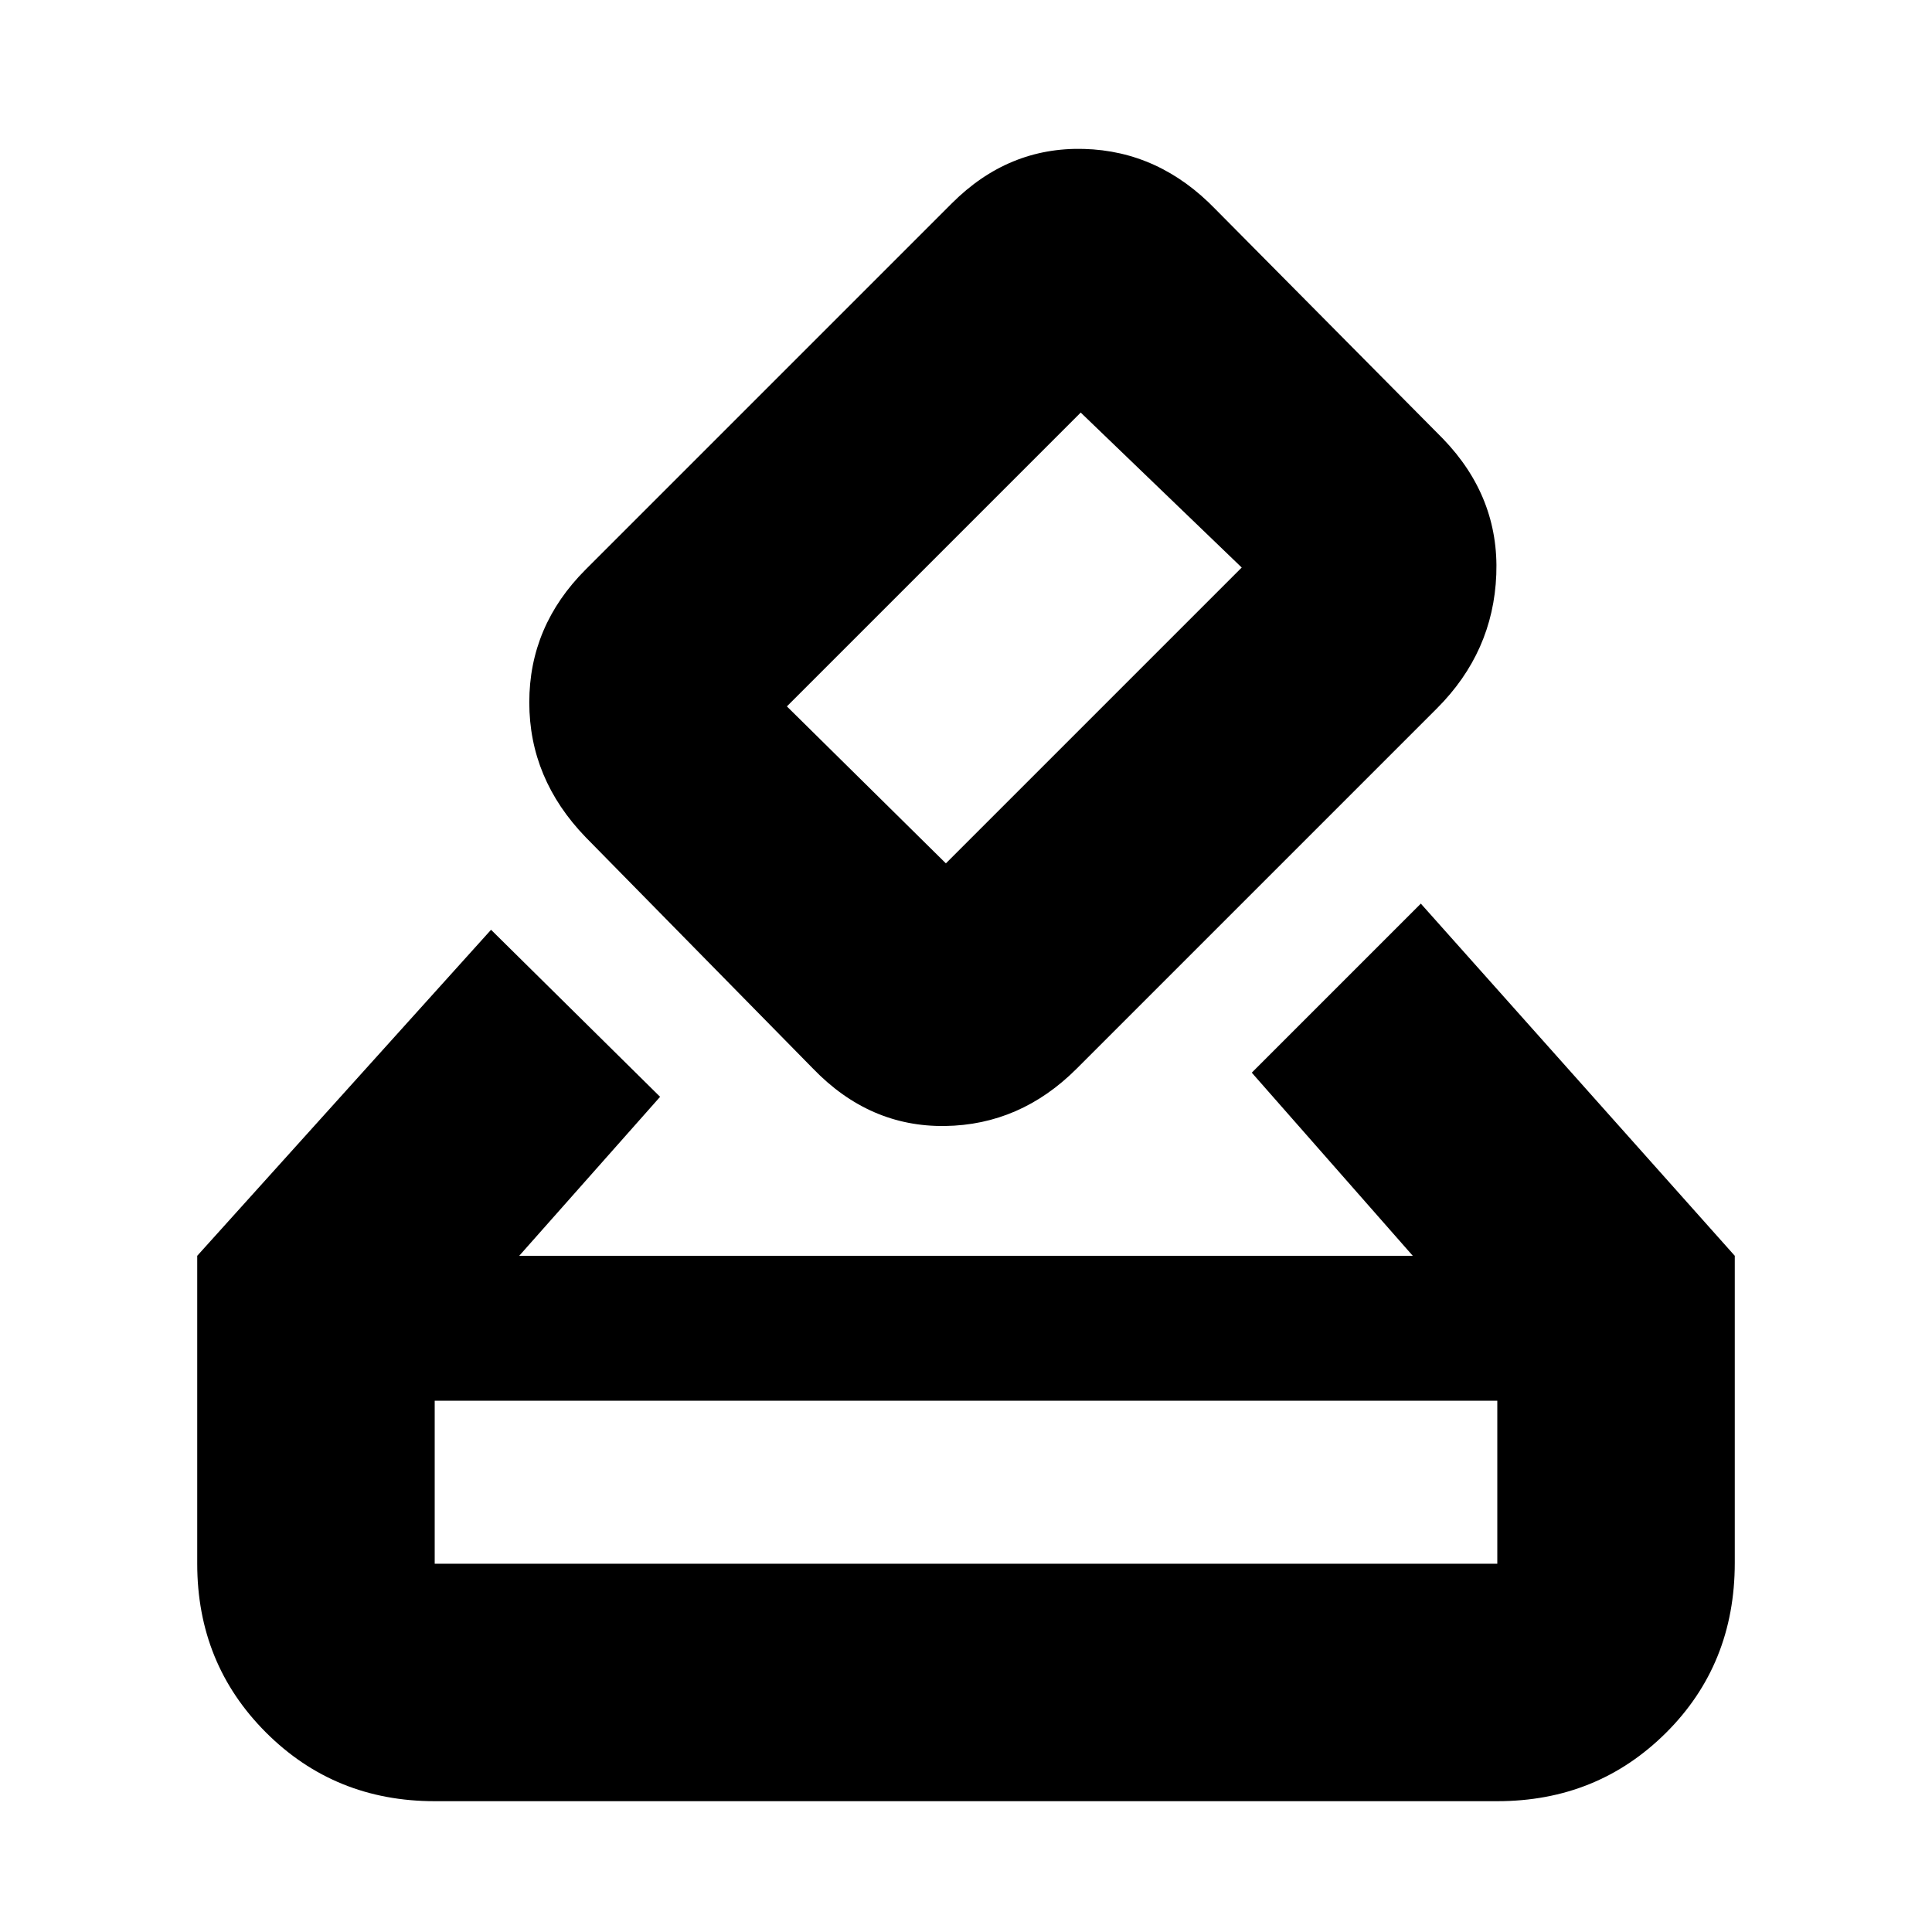 <svg xmlns="http://www.w3.org/2000/svg" height="20" viewBox="0 -960 960 960" width="20"><path d="M216-65q-49.7 0-83.85-34.15Q98-133.3 98-183v-153l146-162 84 83-70 79h444l-80-91 84-84 156 175v152.61Q862-133 827.85-99T744-65H216Zm0-118h528v-81H216v81Zm188-246L291-544q-28-29-28-67t28-66l182-182q28-28 65.5-27t65.5 30l113 114q28 29 26.5 67.5T714-608L535-429q-28 28-65.5 28.5T404-429Zm213-249-80-77-146 146 79 78 147-147ZM216-183v-81 81Z"/></svg>